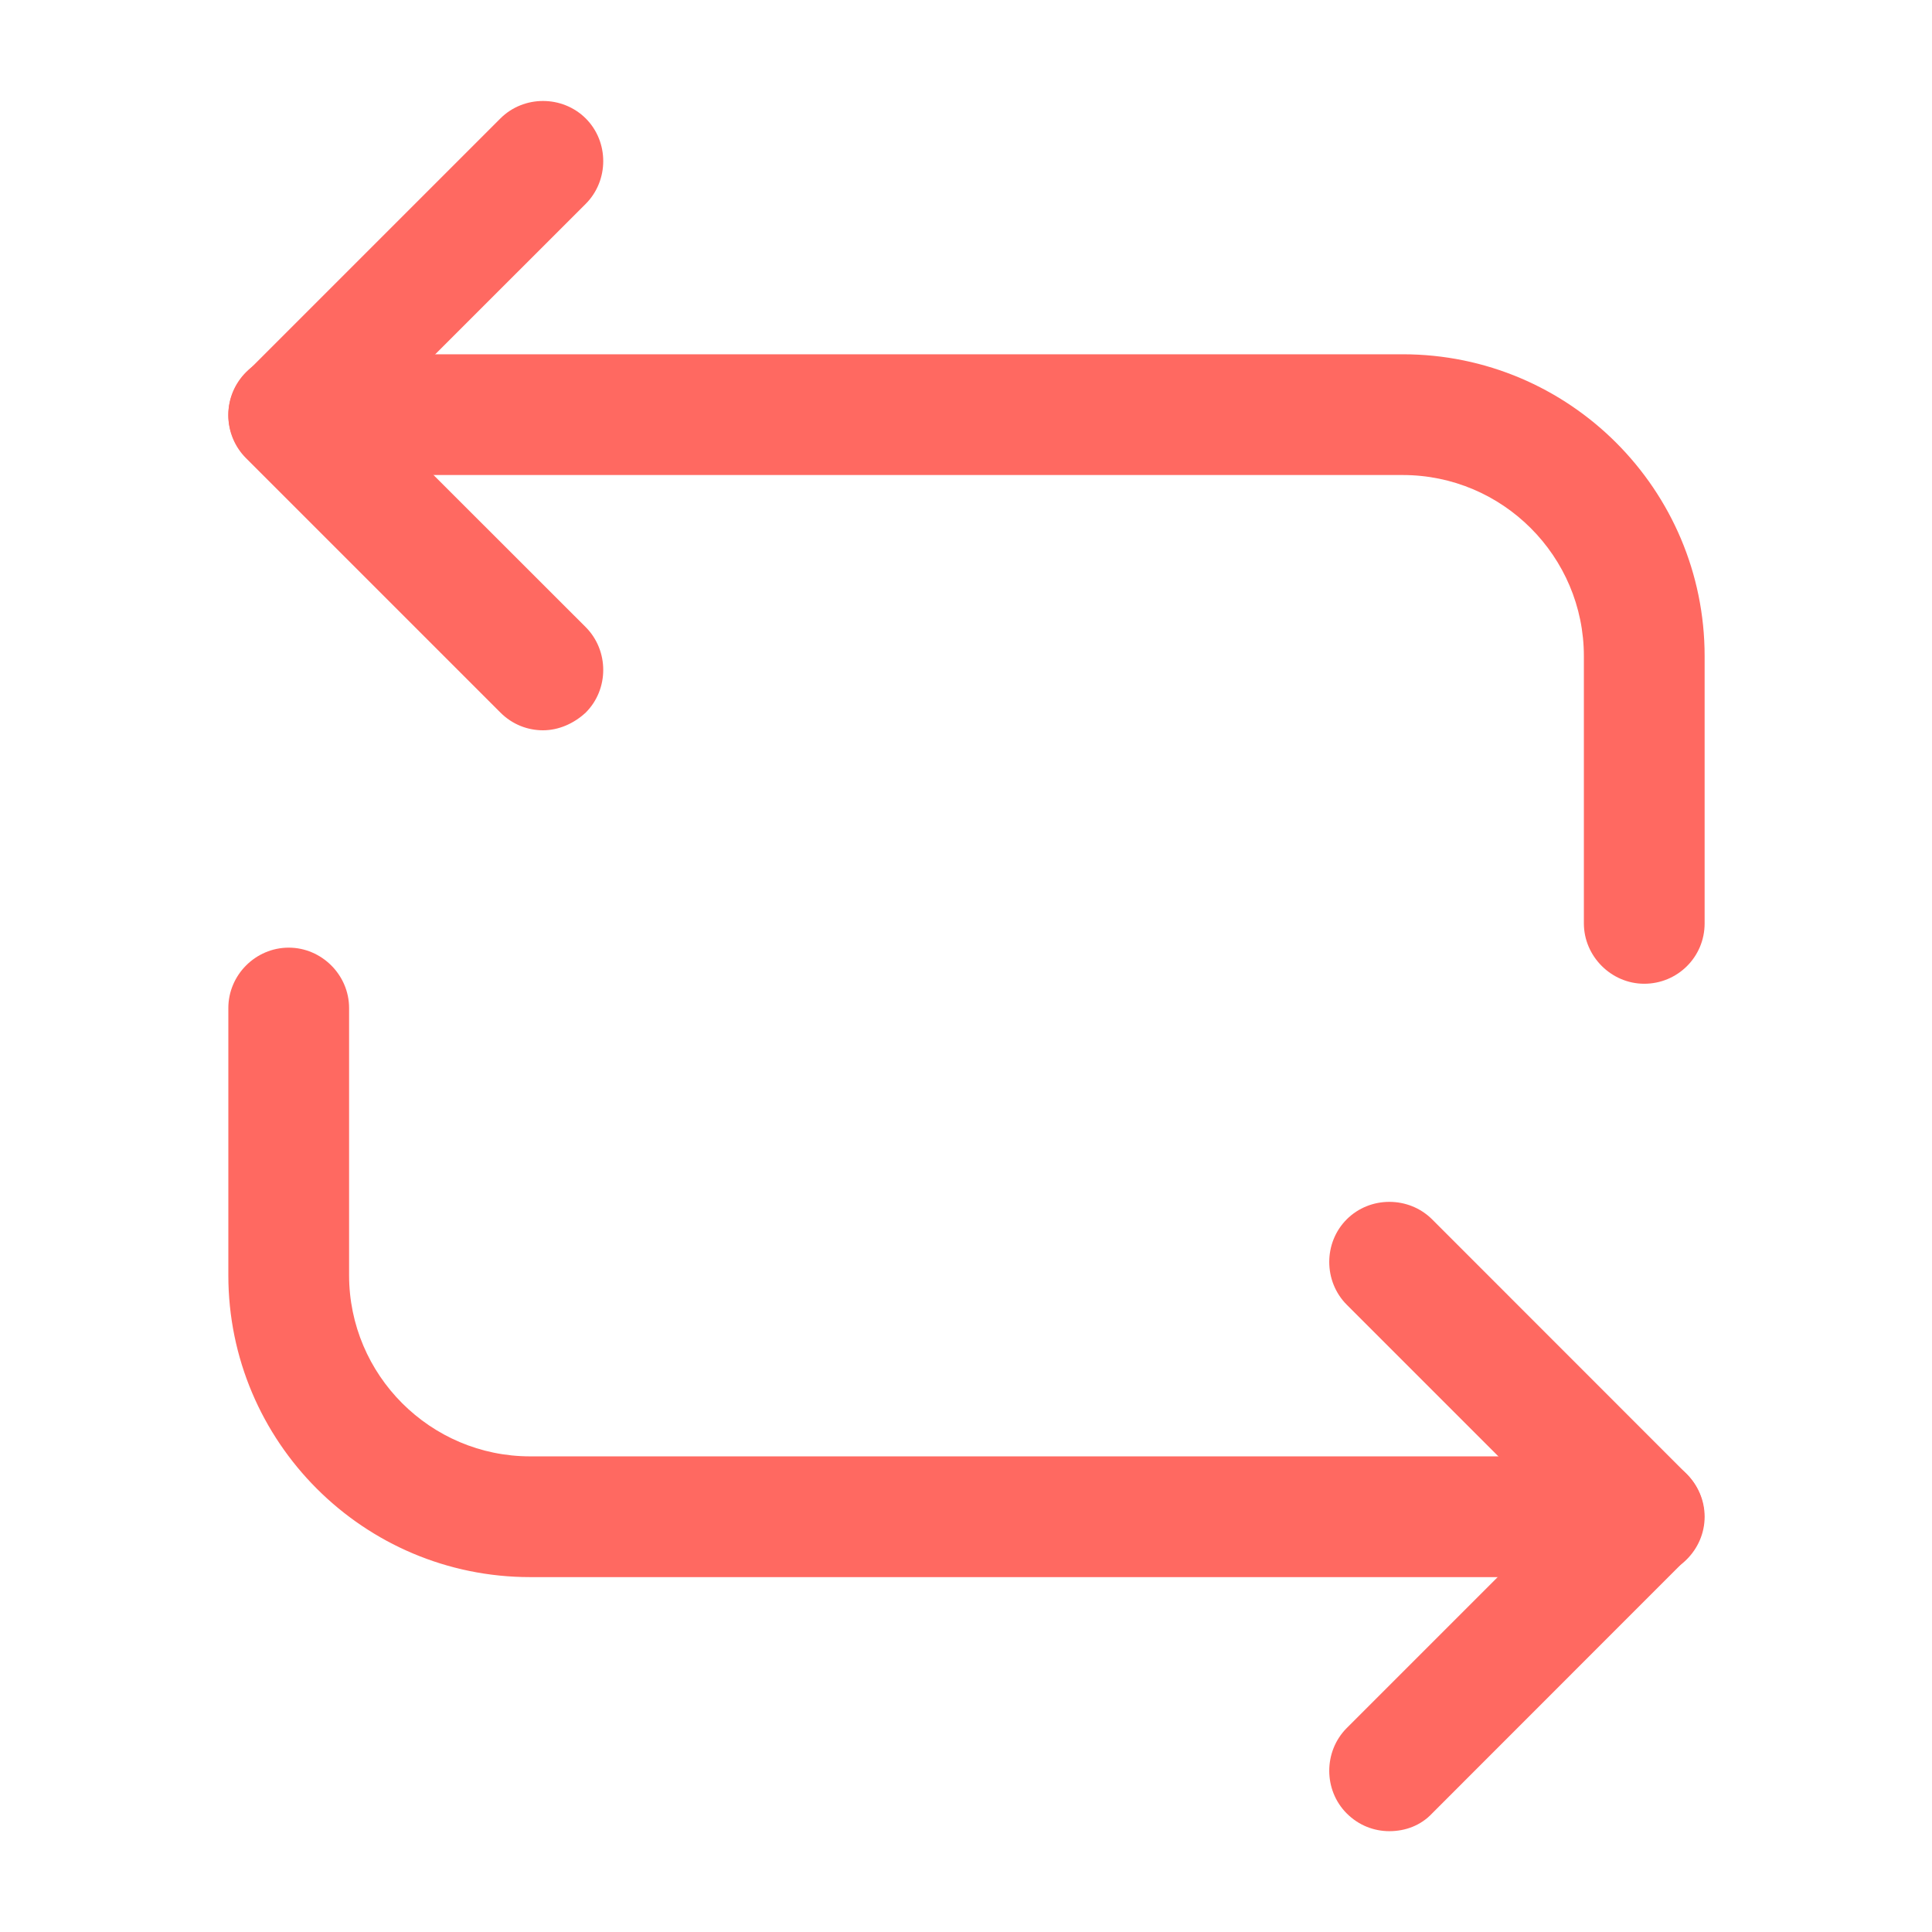 <svg width="16" height="16" viewBox="0 0 16 16" fill="none" xmlns="http://www.w3.org/2000/svg">
<path d="M13.617 8.147C13.344 8.147 13.117 7.92 13.117 7.647V5.434C13.117 4.607 12.444 3.934 11.617 3.934H2.391C2.117 3.934 1.891 3.707 1.891 3.434C1.891 3.16 2.117 2.934 2.391 2.934H11.617C12.997 2.934 14.117 4.054 14.117 5.434V7.647C14.117 7.927 13.891 8.147 13.617 8.147Z" fill="#FF6961"/>
<path d="M4.497 6.048C4.371 6.048 4.244 6.001 4.144 5.901L2.037 3.794C1.944 3.701 1.891 3.574 1.891 3.441C1.891 3.308 1.944 3.181 2.037 3.088L4.144 0.981C4.337 0.788 4.657 0.788 4.851 0.981C5.044 1.174 5.044 1.494 4.851 1.688L3.097 3.441L4.851 5.194C5.044 5.388 5.044 5.708 4.851 5.901C4.751 5.994 4.624 6.048 4.497 6.048Z" fill="#FF6961"/>
<path d="M13.617 13.061H4.391C3.011 13.061 1.891 11.941 1.891 10.561V8.348C1.891 8.074 2.117 7.848 2.391 7.848C2.664 7.848 2.891 8.074 2.891 8.348V10.561C2.891 11.388 3.564 12.061 4.391 12.061H13.617C13.891 12.061 14.117 12.288 14.117 12.561C14.117 12.834 13.891 13.061 13.617 13.061Z" fill="#FF6961"/>
<path d="M11.506 15.165C11.38 15.165 11.253 15.118 11.153 15.018C10.96 14.825 10.96 14.505 11.153 14.311L12.906 12.558L11.153 10.805C10.96 10.611 10.96 10.291 11.153 10.098C11.346 9.905 11.666 9.905 11.86 10.098L13.966 12.205C14.059 12.298 14.113 12.425 14.113 12.558C14.113 12.691 14.059 12.818 13.966 12.911L11.86 15.018C11.766 15.118 11.639 15.165 11.506 15.165Z" fill="#FF6961"/>
</svg>

